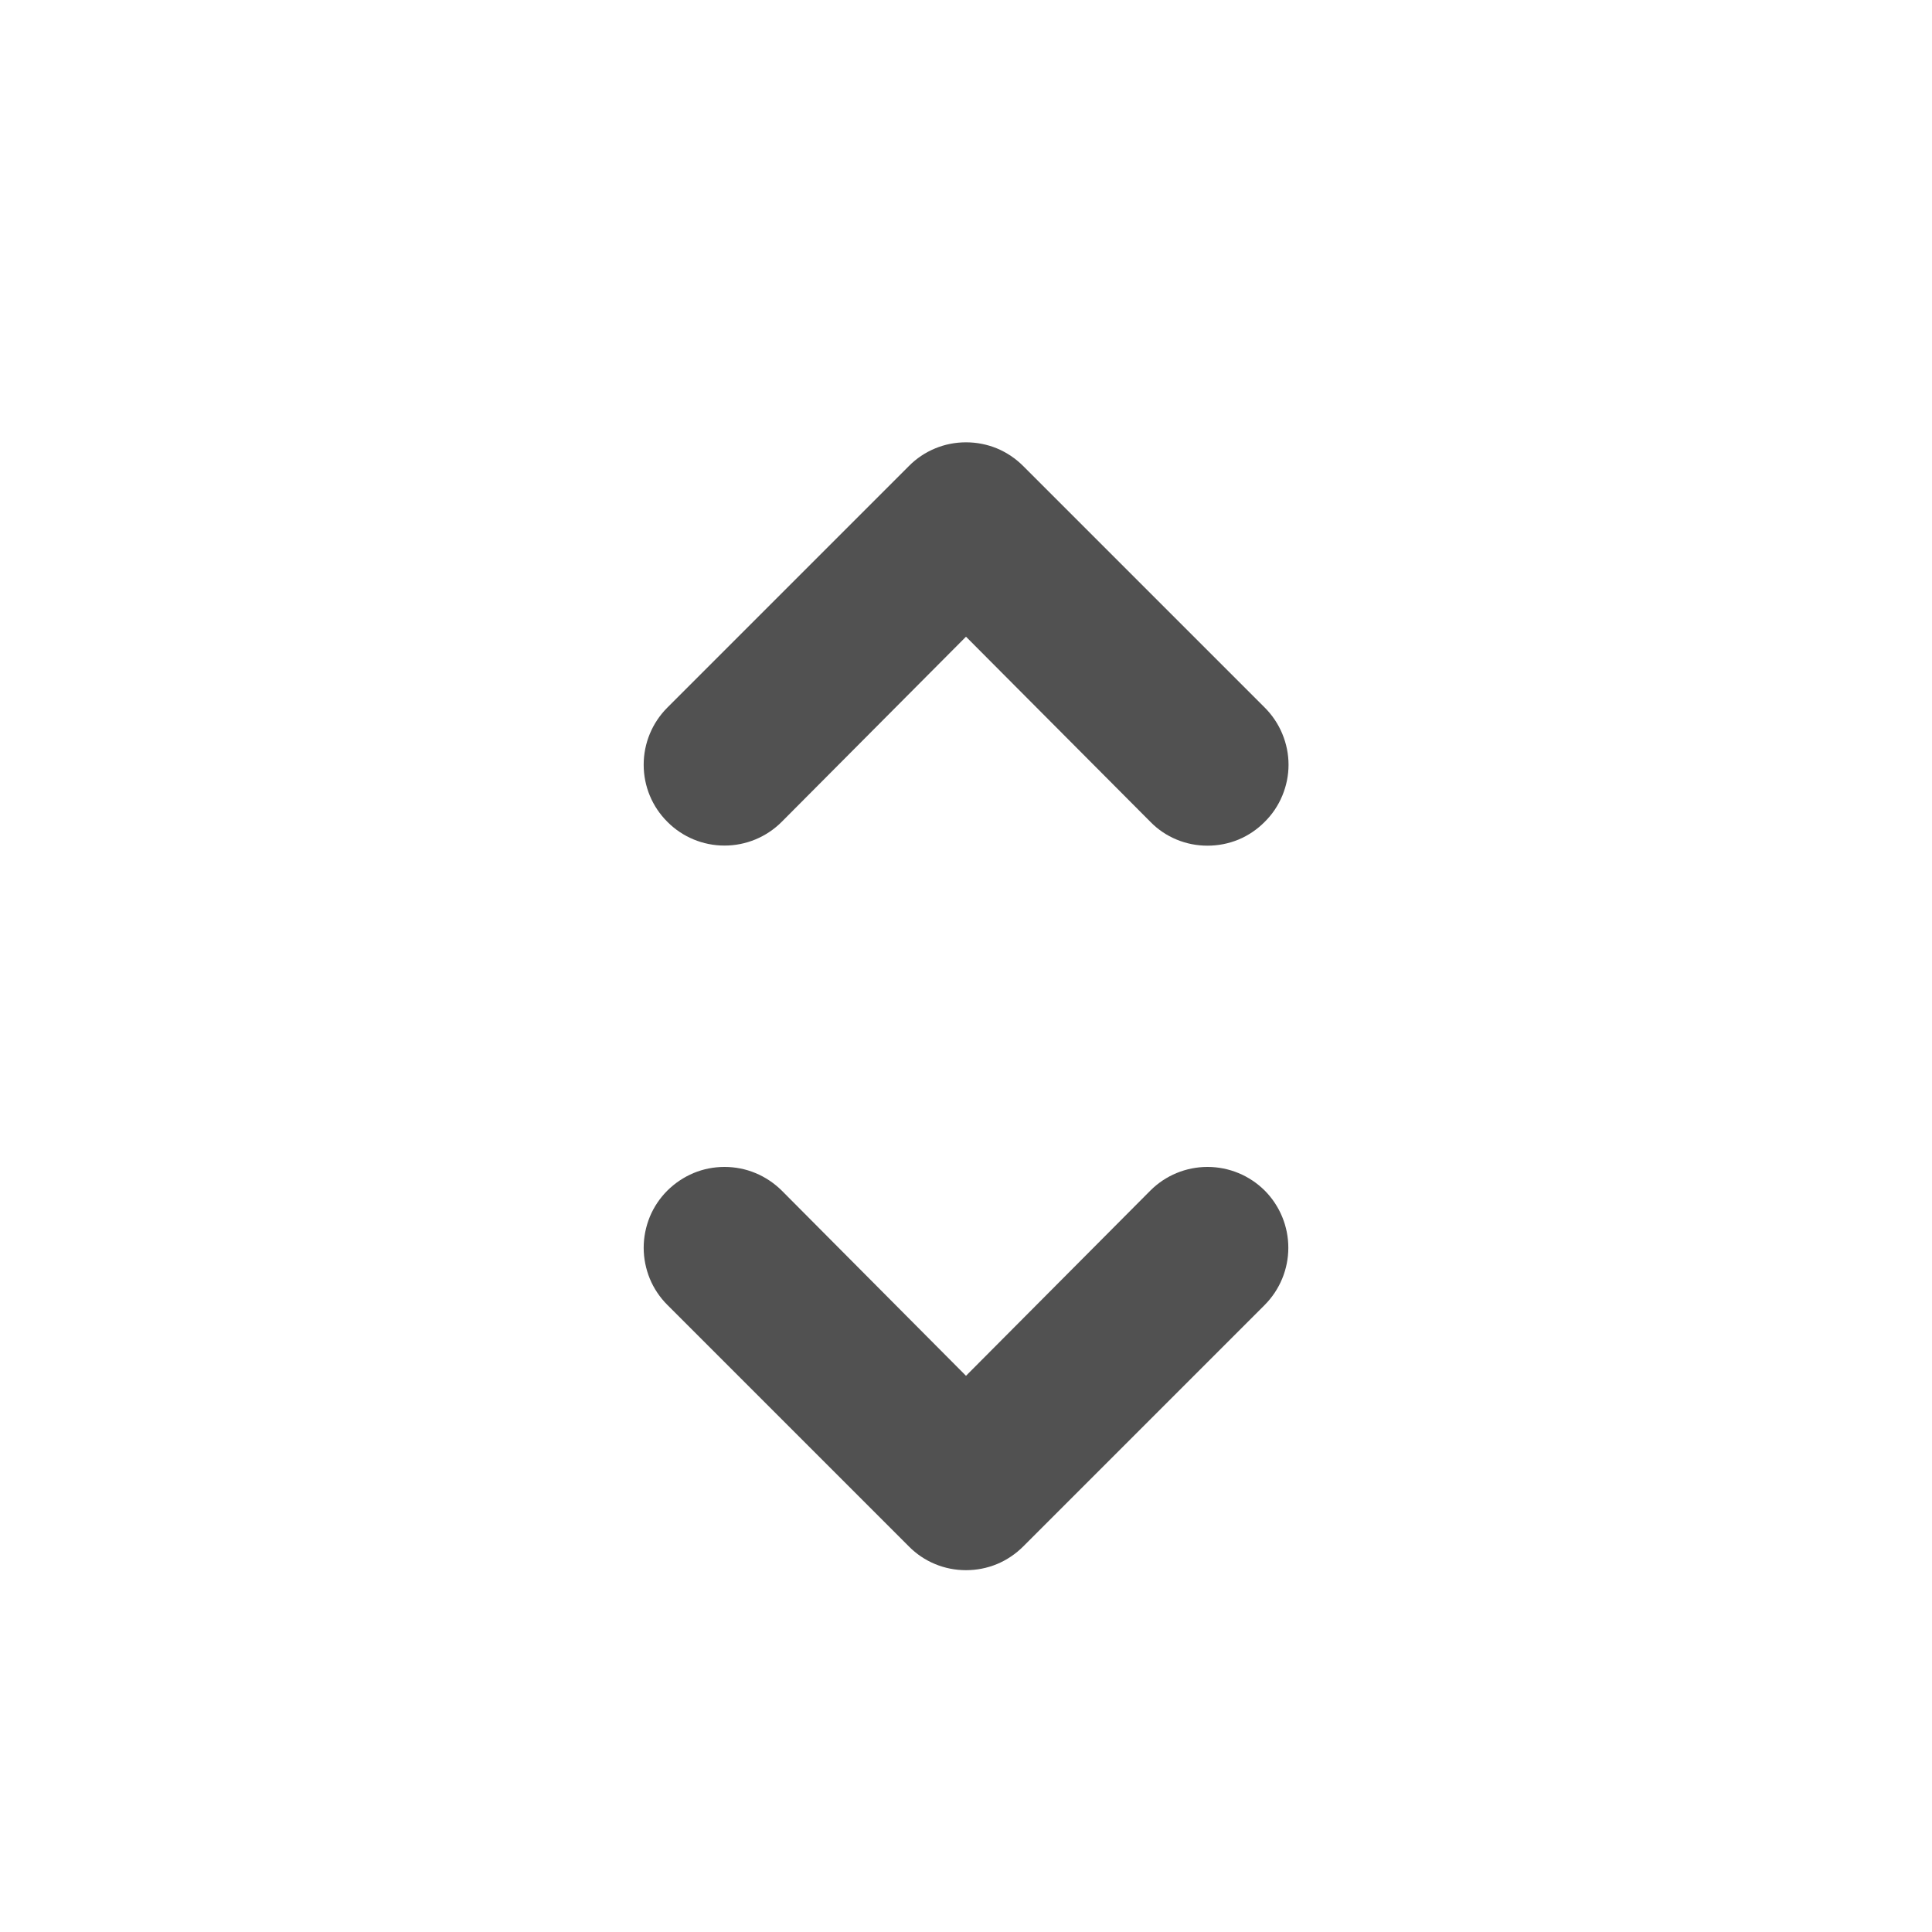 <svg width="18" height="18" viewBox="0 0 18 18" fill="none" xmlns="http://www.w3.org/2000/svg">
<path d="M7.283 7.657L9 5.932L10.718 7.657C10.787 7.728 10.87 7.784 10.962 7.822C11.053 7.86 11.151 7.879 11.25 7.879C11.349 7.879 11.447 7.86 11.539 7.822C11.63 7.784 11.713 7.728 11.783 7.657C11.853 7.588 11.909 7.505 11.947 7.413C11.985 7.322 12.005 7.224 12.005 7.125C12.005 7.026 11.985 6.928 11.947 6.837C11.909 6.745 11.853 6.662 11.783 6.592L9.533 4.342C9.463 4.272 9.38 4.216 9.289 4.178C9.197 4.14 9.099 4.121 9 4.121C8.901 4.121 8.803 4.14 8.712 4.178C8.62 4.216 8.537 4.272 8.468 4.342L6.218 6.592C6.076 6.734 5.997 6.925 5.997 7.125C5.997 7.325 6.076 7.516 6.218 7.657C6.359 7.799 6.55 7.878 6.75 7.878C6.95 7.878 7.141 7.799 7.283 7.657ZM10.718 11.092L9 12.818L7.283 11.092C7.213 11.023 7.13 10.967 7.038 10.929C6.947 10.891 6.849 10.872 6.75 10.872C6.651 10.872 6.553 10.891 6.462 10.929C6.371 10.967 6.288 11.023 6.218 11.092C6.148 11.162 6.092 11.245 6.054 11.337C6.017 11.428 5.997 11.526 5.997 11.625C5.997 11.724 6.017 11.822 6.054 11.913C6.092 12.005 6.148 12.088 6.218 12.158L8.468 14.408C8.537 14.478 8.62 14.534 8.712 14.572C8.803 14.61 8.901 14.629 9 14.629C9.099 14.629 9.197 14.61 9.289 14.572C9.38 14.534 9.463 14.478 9.533 14.408L11.783 12.158C11.924 12.016 12.003 11.825 12.003 11.625C12.003 11.425 11.924 11.234 11.783 11.092C11.641 10.951 11.45 10.872 11.25 10.872C11.05 10.872 10.859 10.951 10.718 11.092Z" fill="#515151"/>
</svg>
